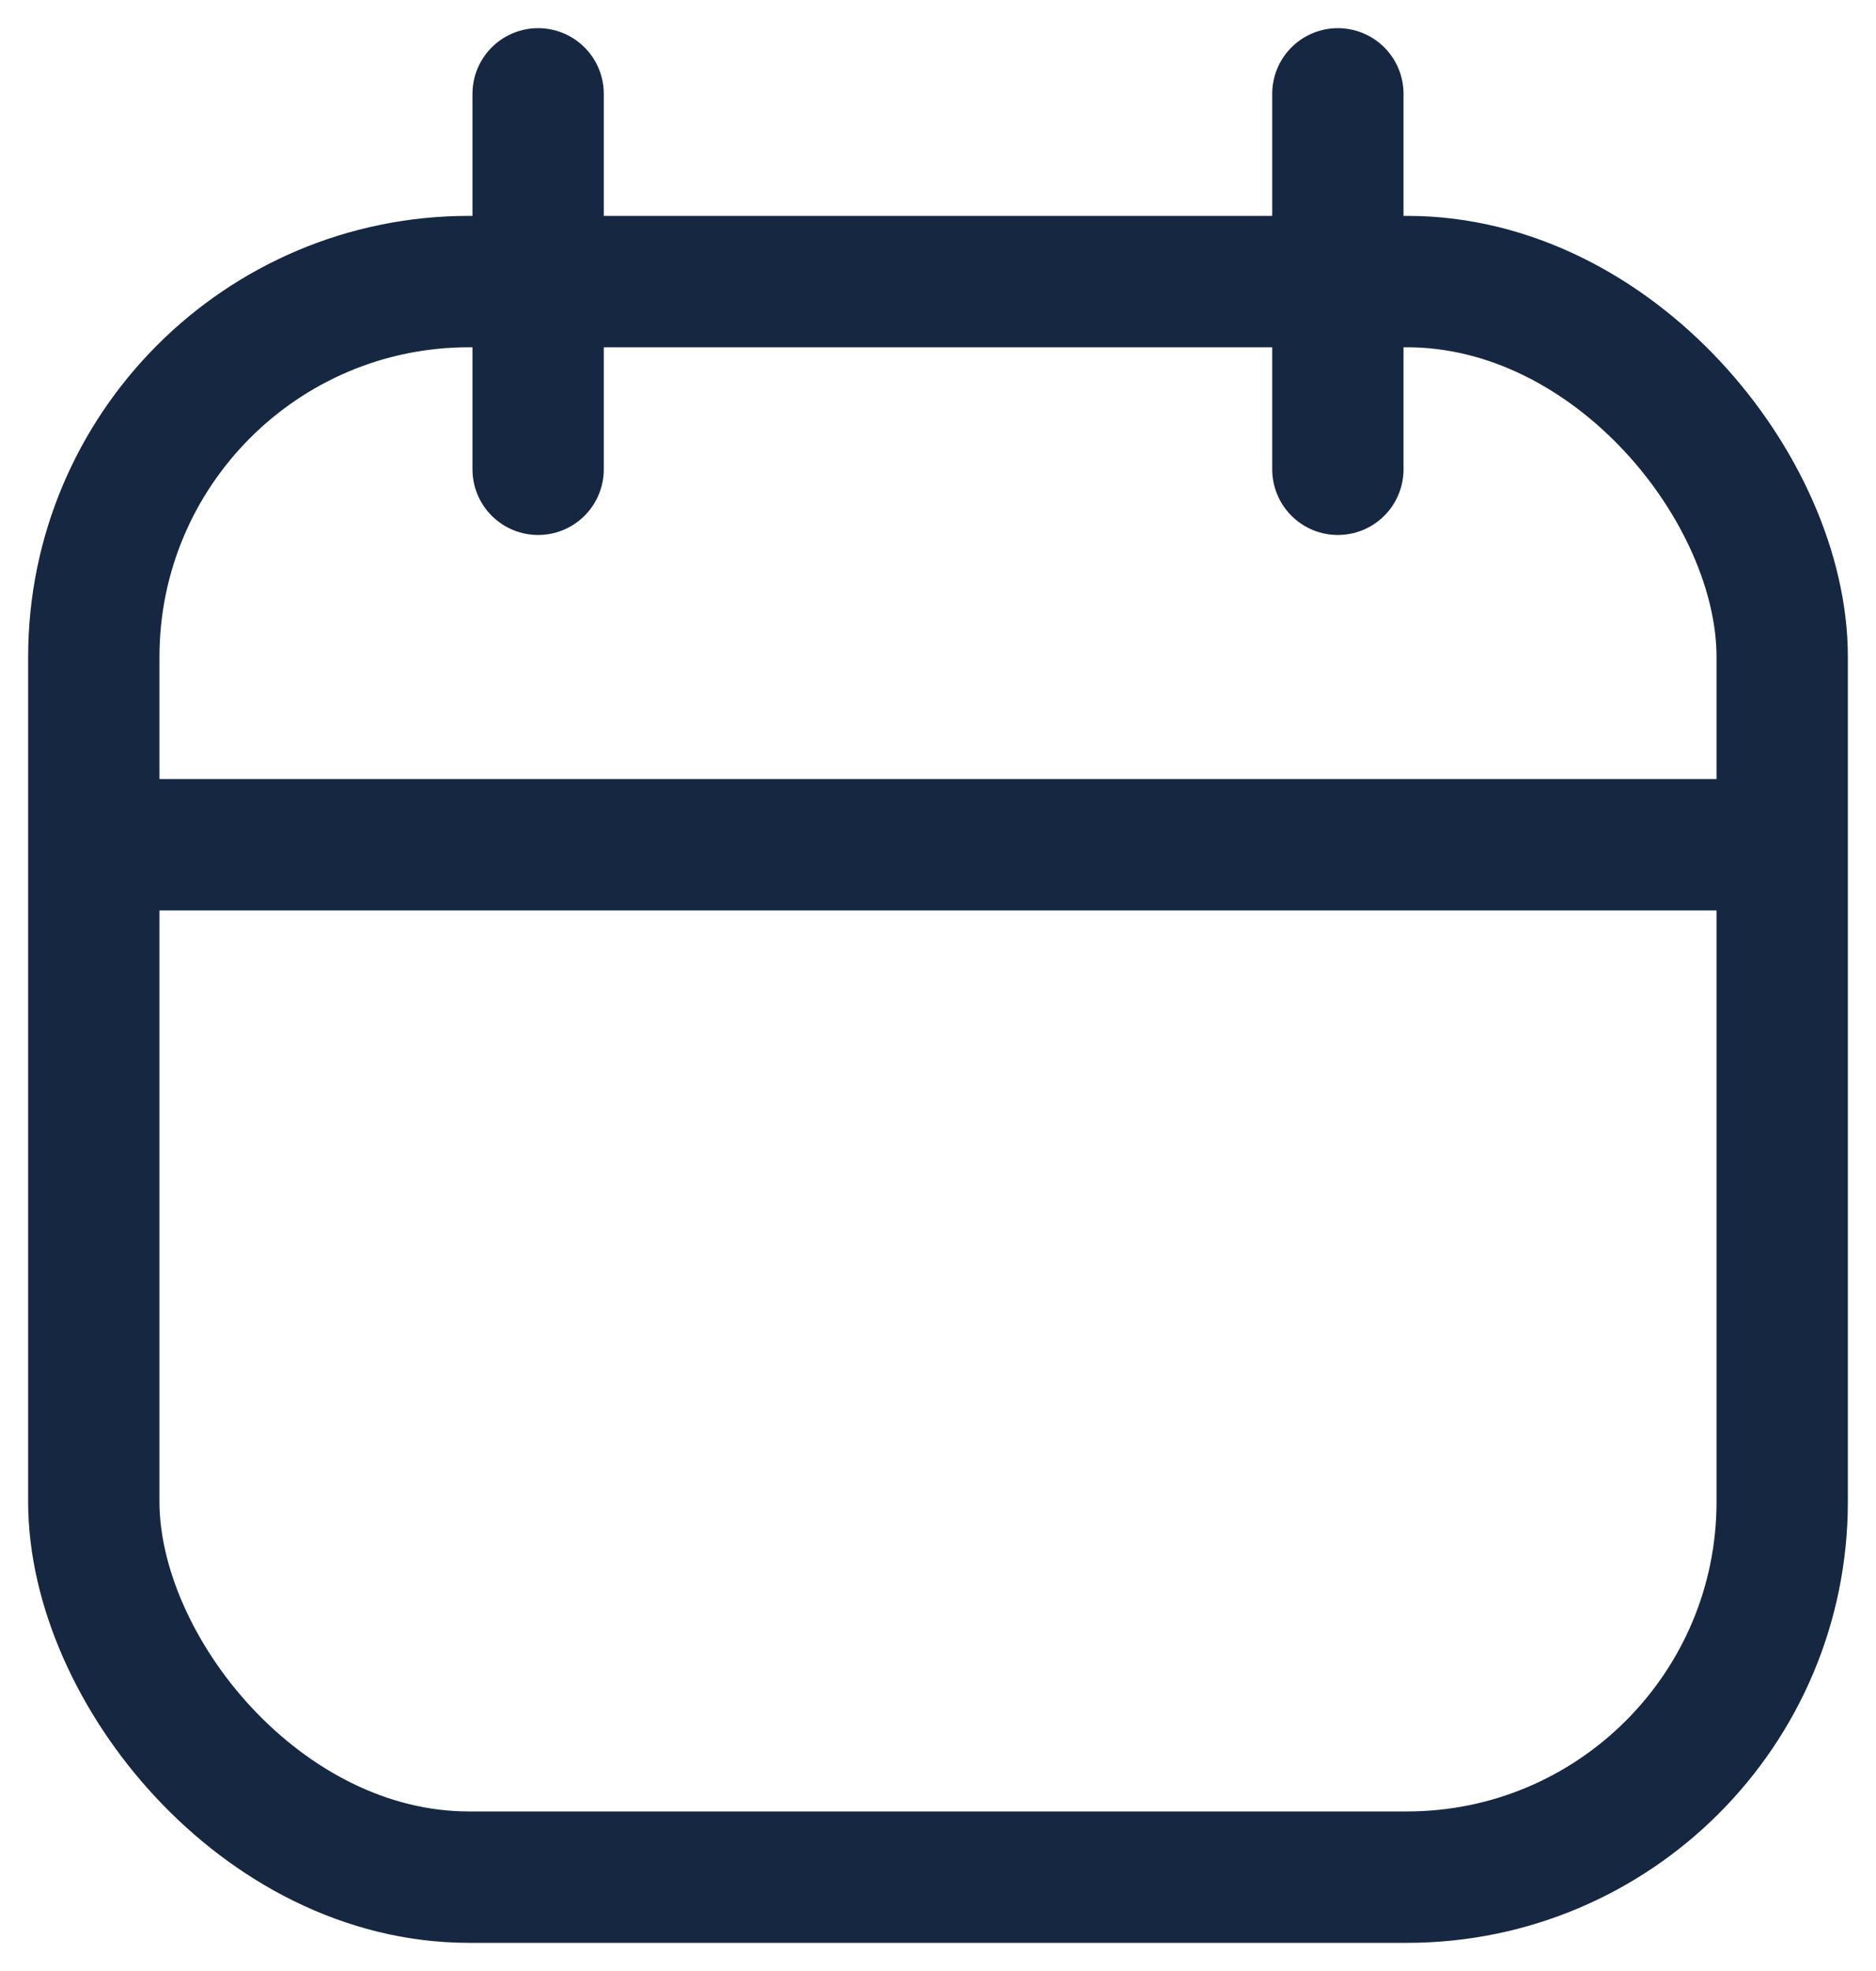 <svg width="20" height="21" viewBox="0 0 20 21" fill="none" xmlns="http://www.w3.org/2000/svg">
<rect x="1" y="3" width="18" height="17" rx="4" stroke="#162741" stroke-width="1.4"/>
<path d="M1.474 9H18.526" stroke="#162741" stroke-width="1.4" stroke-linecap="round" stroke-linejoin="round"/>
<path d="M5.737 1V5" stroke="#162741" stroke-width="1.4" stroke-linecap="round" stroke-linejoin="round"/>
<path d="M14.263 1V5" stroke="#162741" stroke-width="1.4" stroke-linecap="round" stroke-linejoin="round"/>
</svg>
